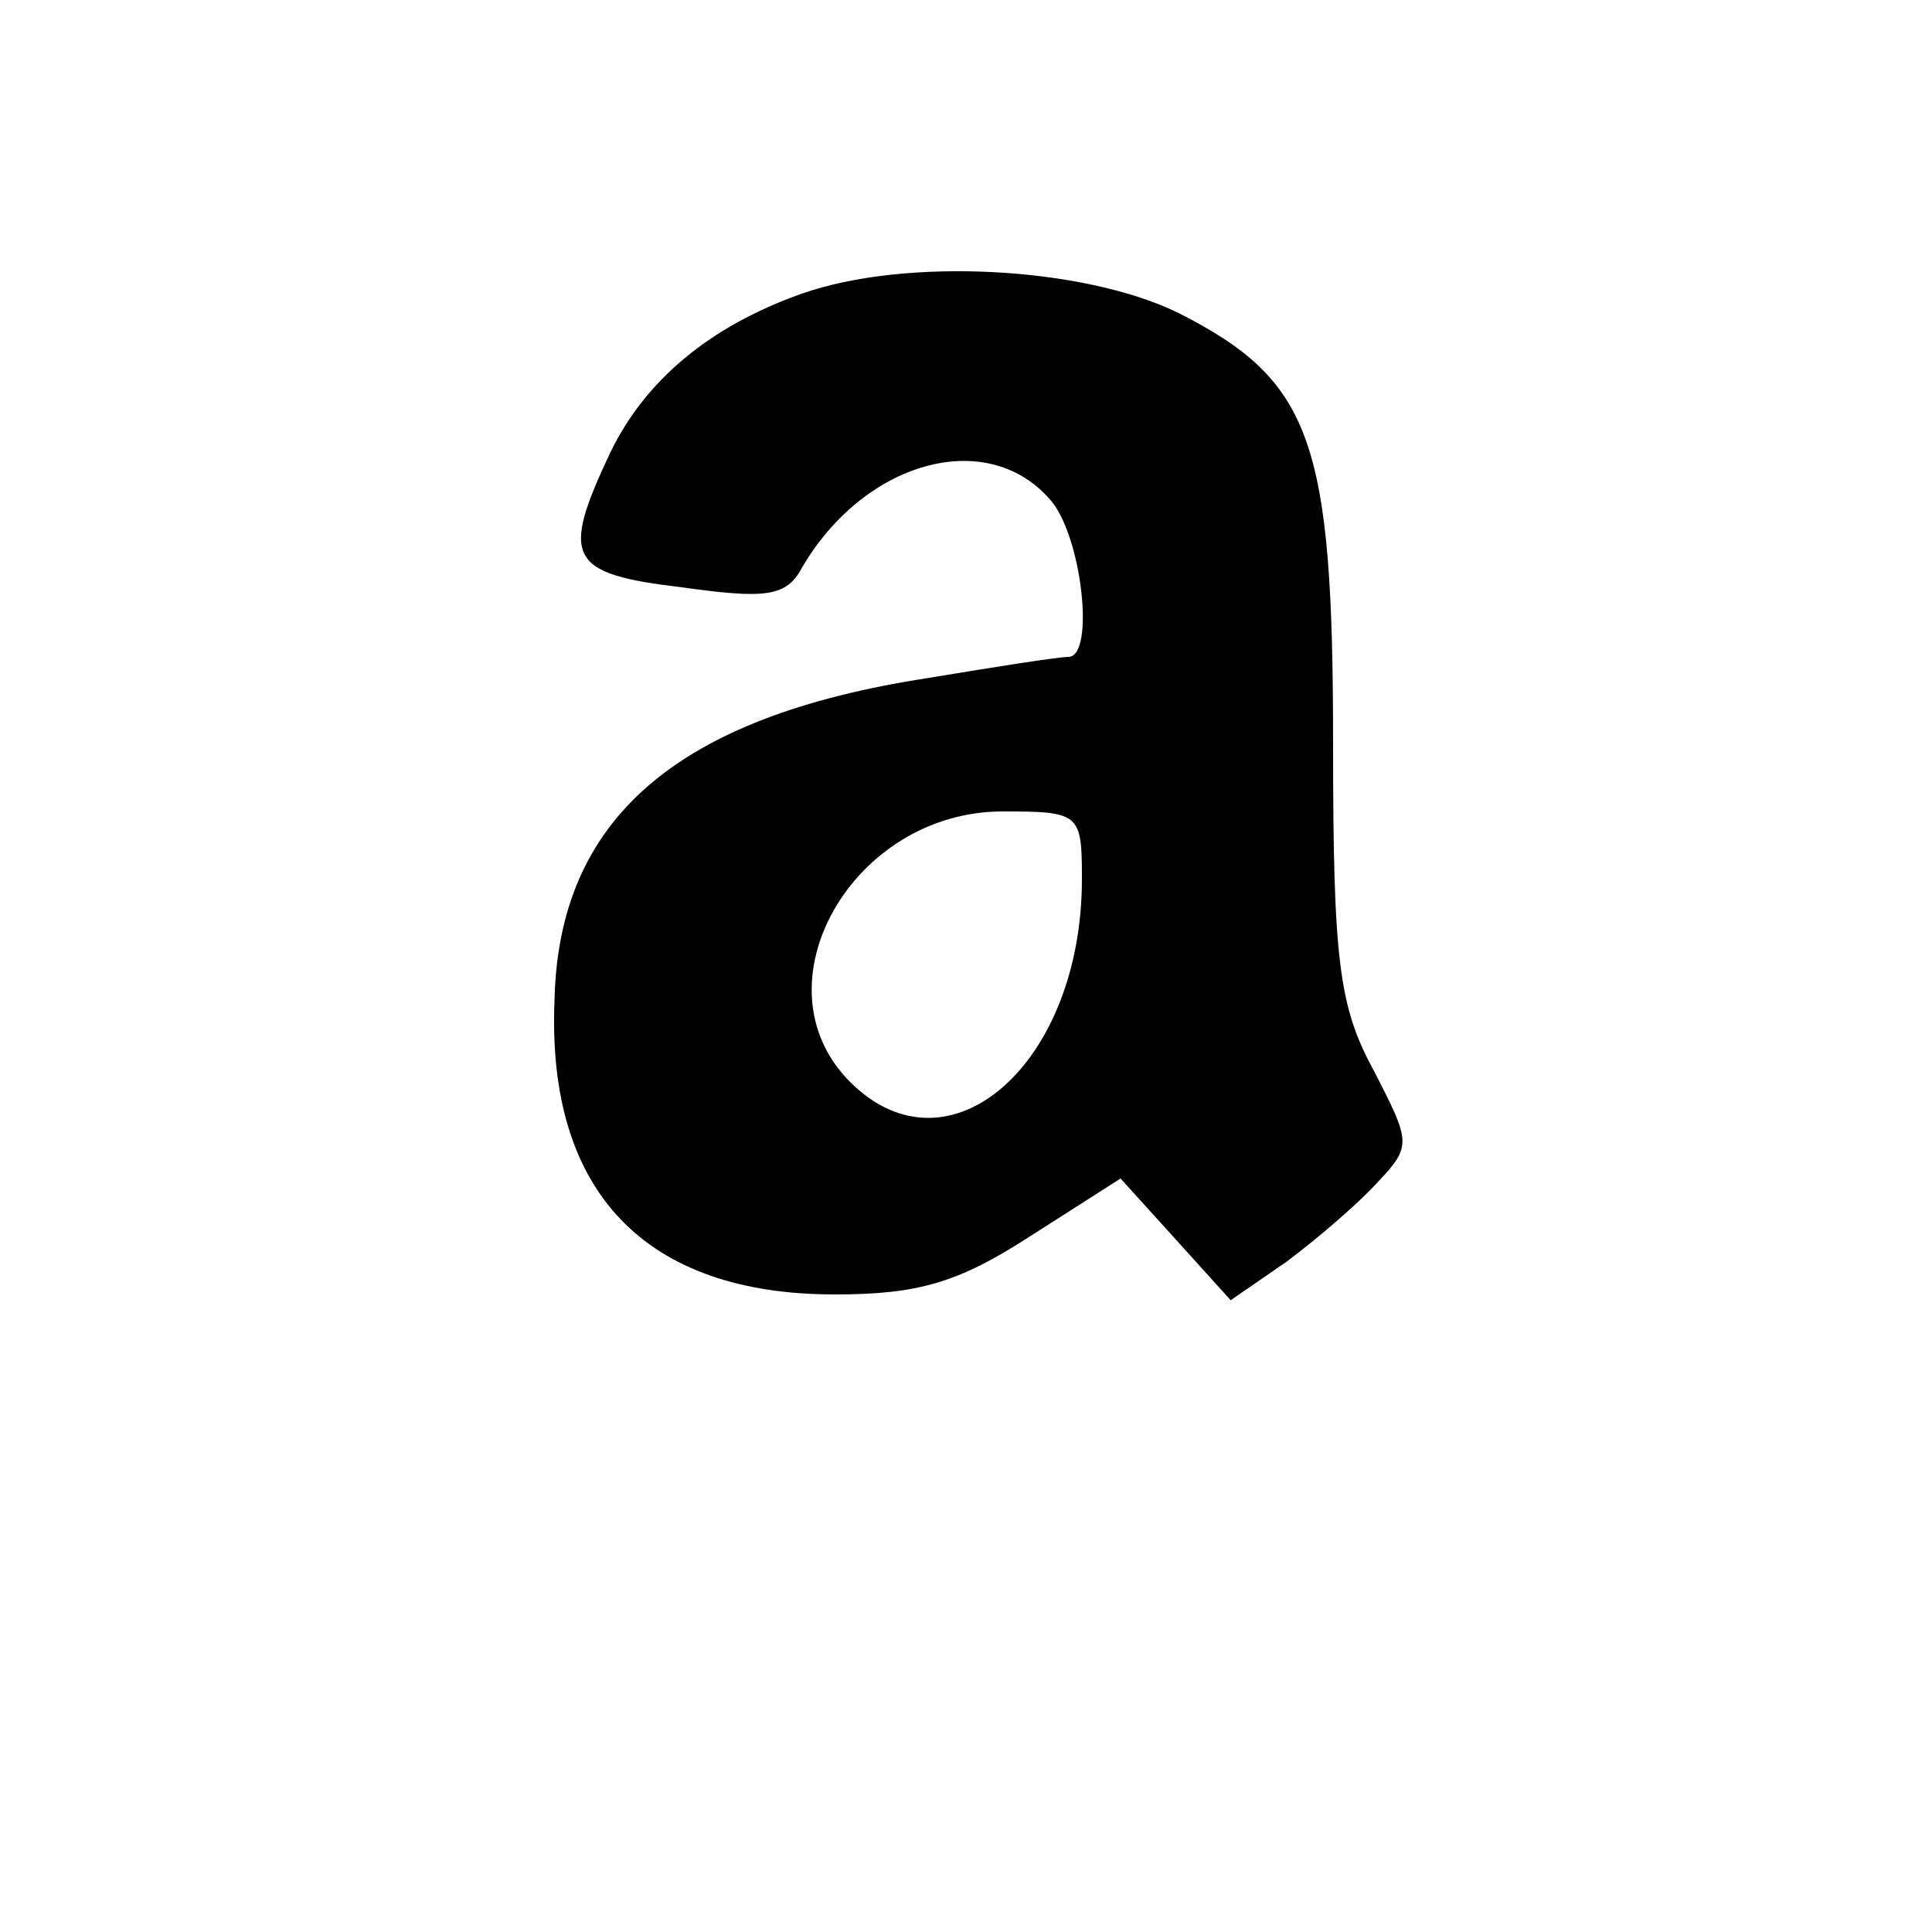<?xml version="1.0" standalone="no"?>
<!DOCTYPE svg PUBLIC "-//W3C//DTD SVG 20010904//EN"
 "http://www.w3.org/TR/2001/REC-SVG-20010904/DTD/svg10.dtd">
<svg version="1.0" xmlns="http://www.w3.org/2000/svg"
 width="100pt" height="100pt" viewBox="0 0 100 100"
 preserveAspectRatio="xMidYMid meet">

<g transform="translate(0,100) scale(0.1,-0.1)"
fill="#000000" stroke="none">
<path d="M415 848 c-48 -17 -81 -45 -99 -82 -26 -55 -22 -63 37 -70 43 -6 54
-5 62 10 32 55 95 73 128 36 17 -18 24 -82 10 -82 -5 0 -37 -5 -73 -11 -130
-20 -191 -73 -193 -167 -4 -99 47 -152 145 -152 43 0 64 6 101 30 l47 30 29
-32 28 -31 29 20 c16 12 37 30 47 41 18 19 17 21 -2 58 -18 33 -21 57 -21 169
0 157 -11 188 -80 223 -49 24 -141 29 -195 10z m145 -303 c0 -96 -69 -156
-120 -105 -50 50 1 140 79 140 40 0 41 -1 41 -35z"/>
</g>
</svg>
